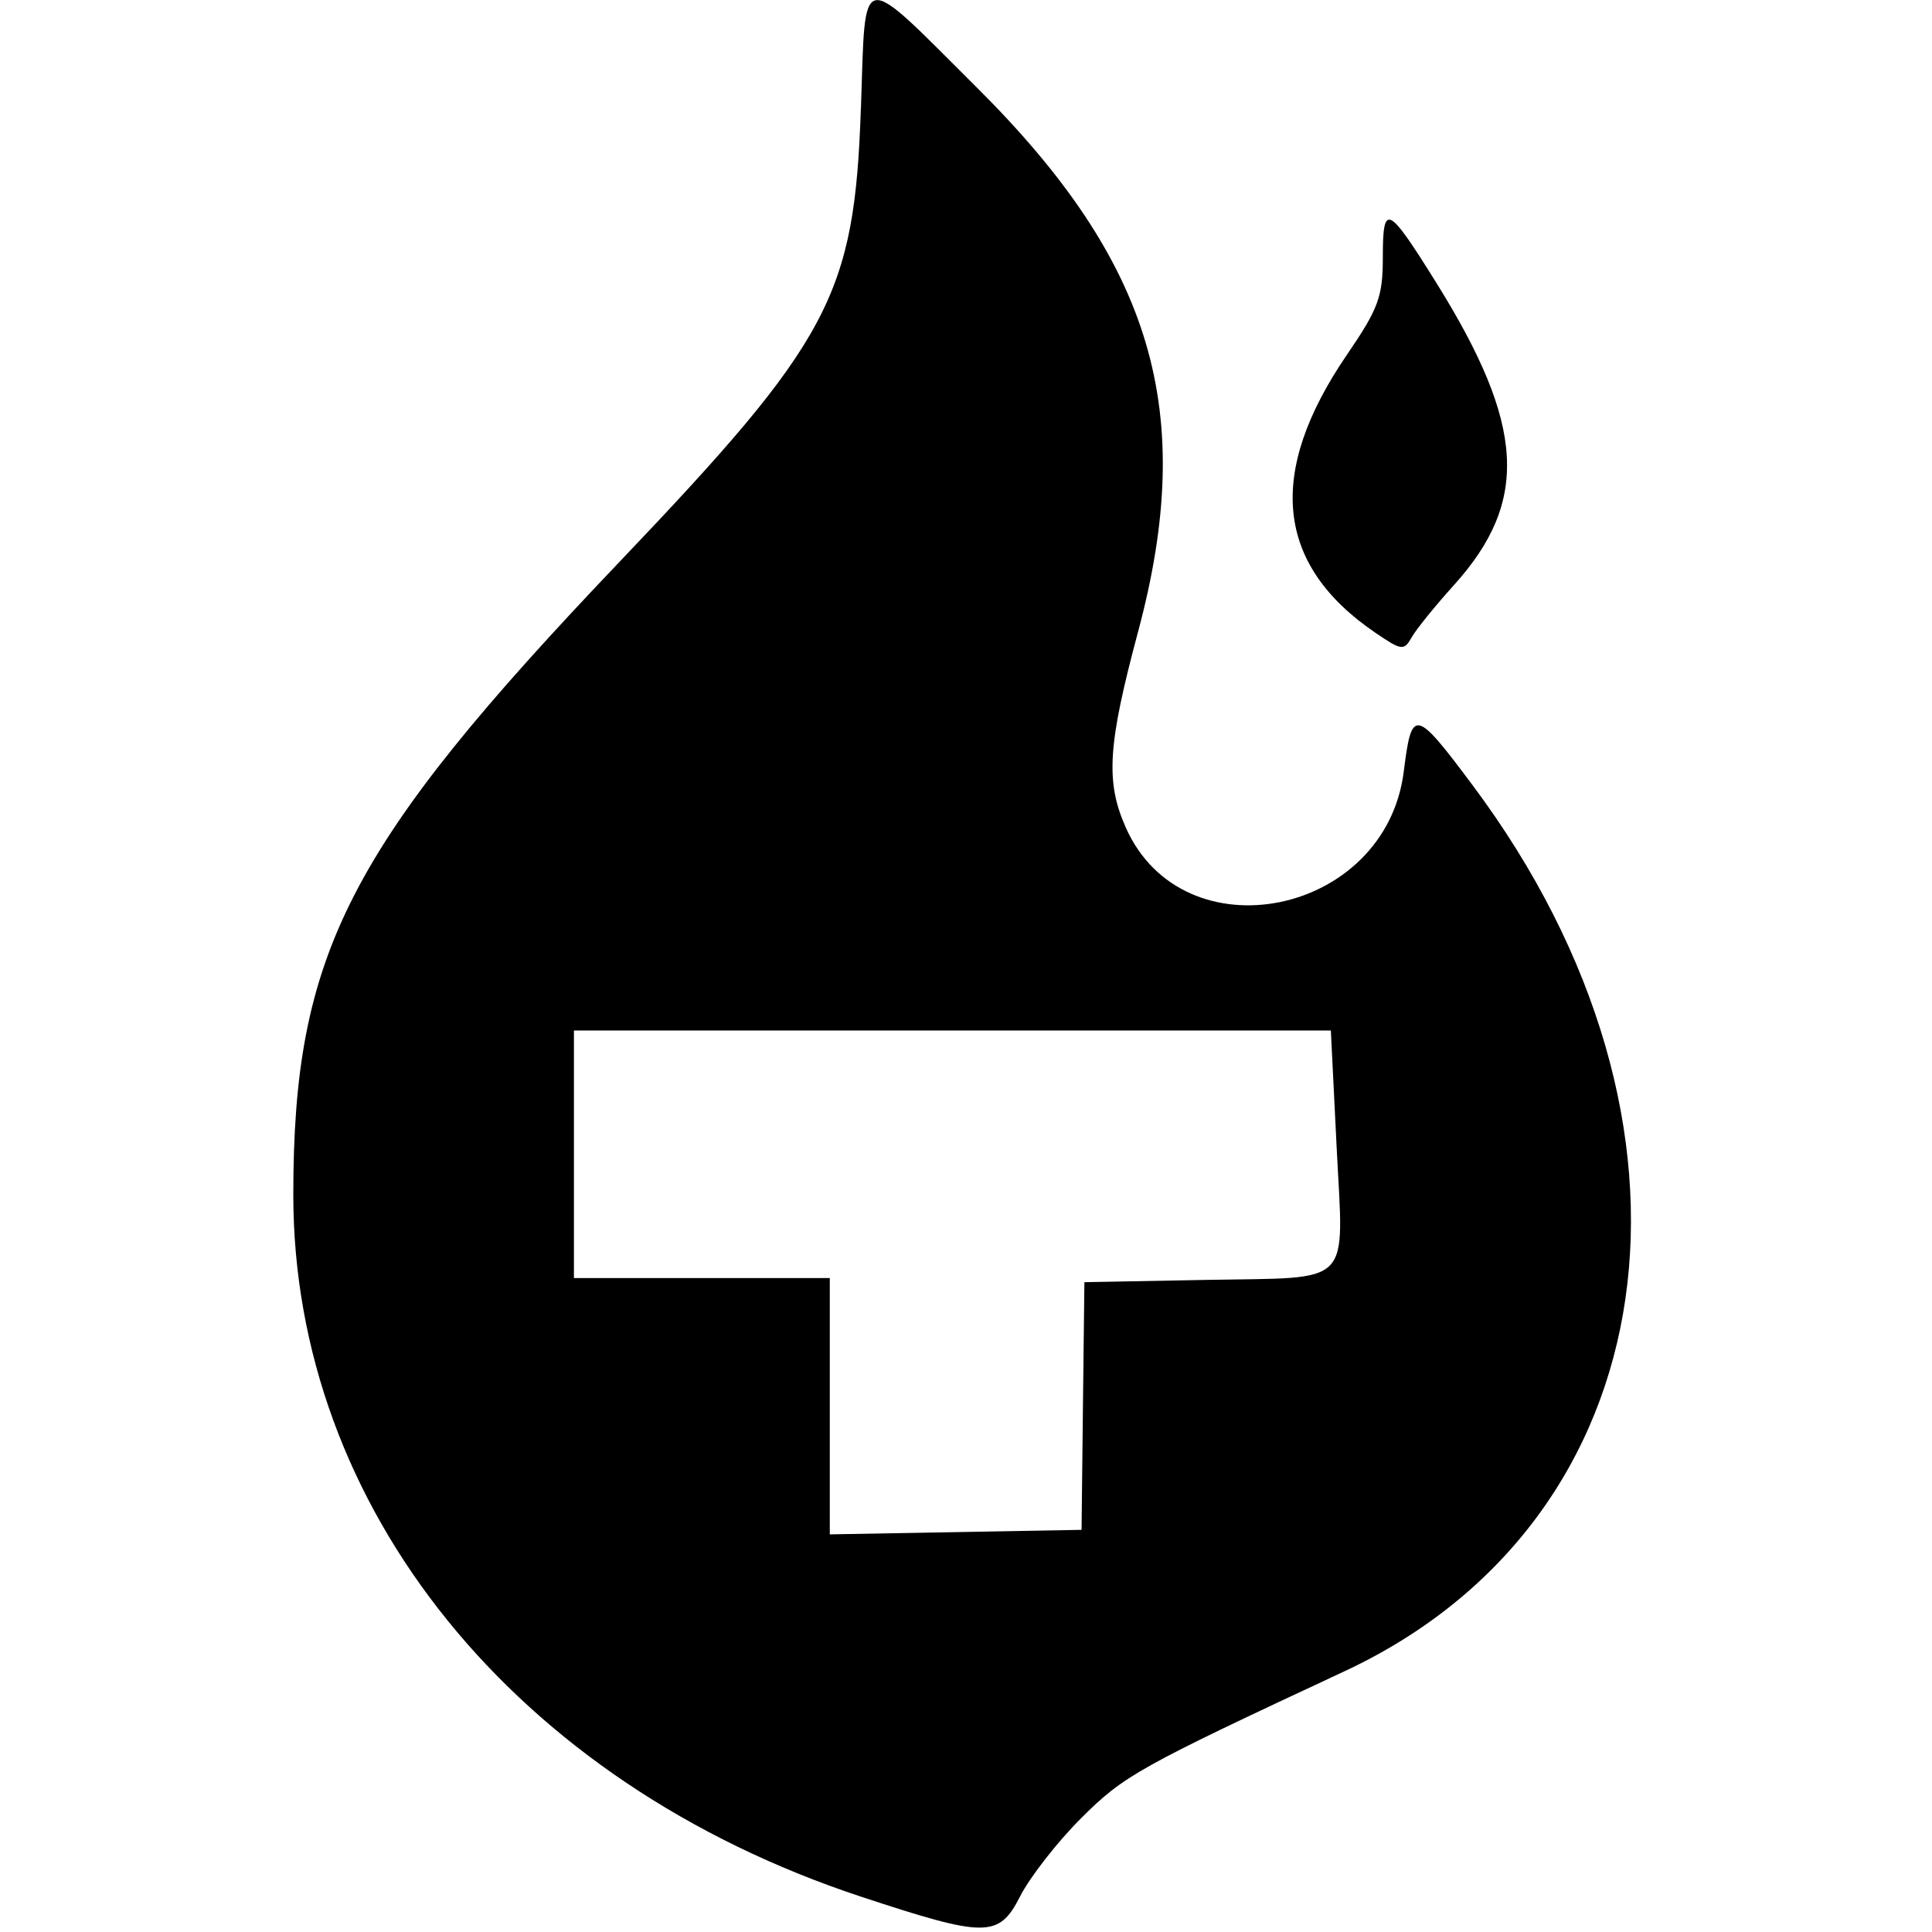 <!-- Generated by IcoMoon.io -->
<svg version="1.1" xmlns="http://www.w3.org/2000/svg" width="32" height="32" viewBox="0 0 32 32" fill="#000000">
<title>tfuel</title>
<path d="M14.259 1.79c-0.105 3.103-0.501 3.847-4 7.518-4.492 4.712-5.401 6.477-5.401 10.482 0 5.188 3.676 9.733 9.401 11.624 2.074 0.685 2.285 0.685 2.637-0.004 0.163-0.32 0.617-0.902 1.009-1.293 0.709-0.709 0.953-0.845 4.363-2.435 5.378-2.508 6.325-9.055 2.123-14.676-0.954-1.277-1.008-1.287-1.14-0.229-0.299 2.396-3.657 3.071-4.606 0.926-0.336-0.76-0.298-1.362 0.207-3.247 0.975-3.643 0.246-6.101-2.672-9.006-1.982-1.972-1.84-1.998-1.92 0.342zM22.904 4.261c0 0.653-0.072 0.85-0.594 1.614-1.339 1.96-1.184 3.478 0.47 4.605 0.436 0.297 0.474 0.302 0.602 0.076 0.075-0.133 0.39-0.522 0.699-0.864 1.253-1.388 1.18-2.649-0.291-5.008-0.806-1.293-0.886-1.331-0.886-0.423zM22.139 19.002c0.116 2.34 0.301 2.151-2.154 2.197l-2.024 0.038-0.024 2.051-0.023 2.051-4.17 0.075v-4.245h-4.238v-4.101h12.537l0.096 1.934z"/>
</svg>
